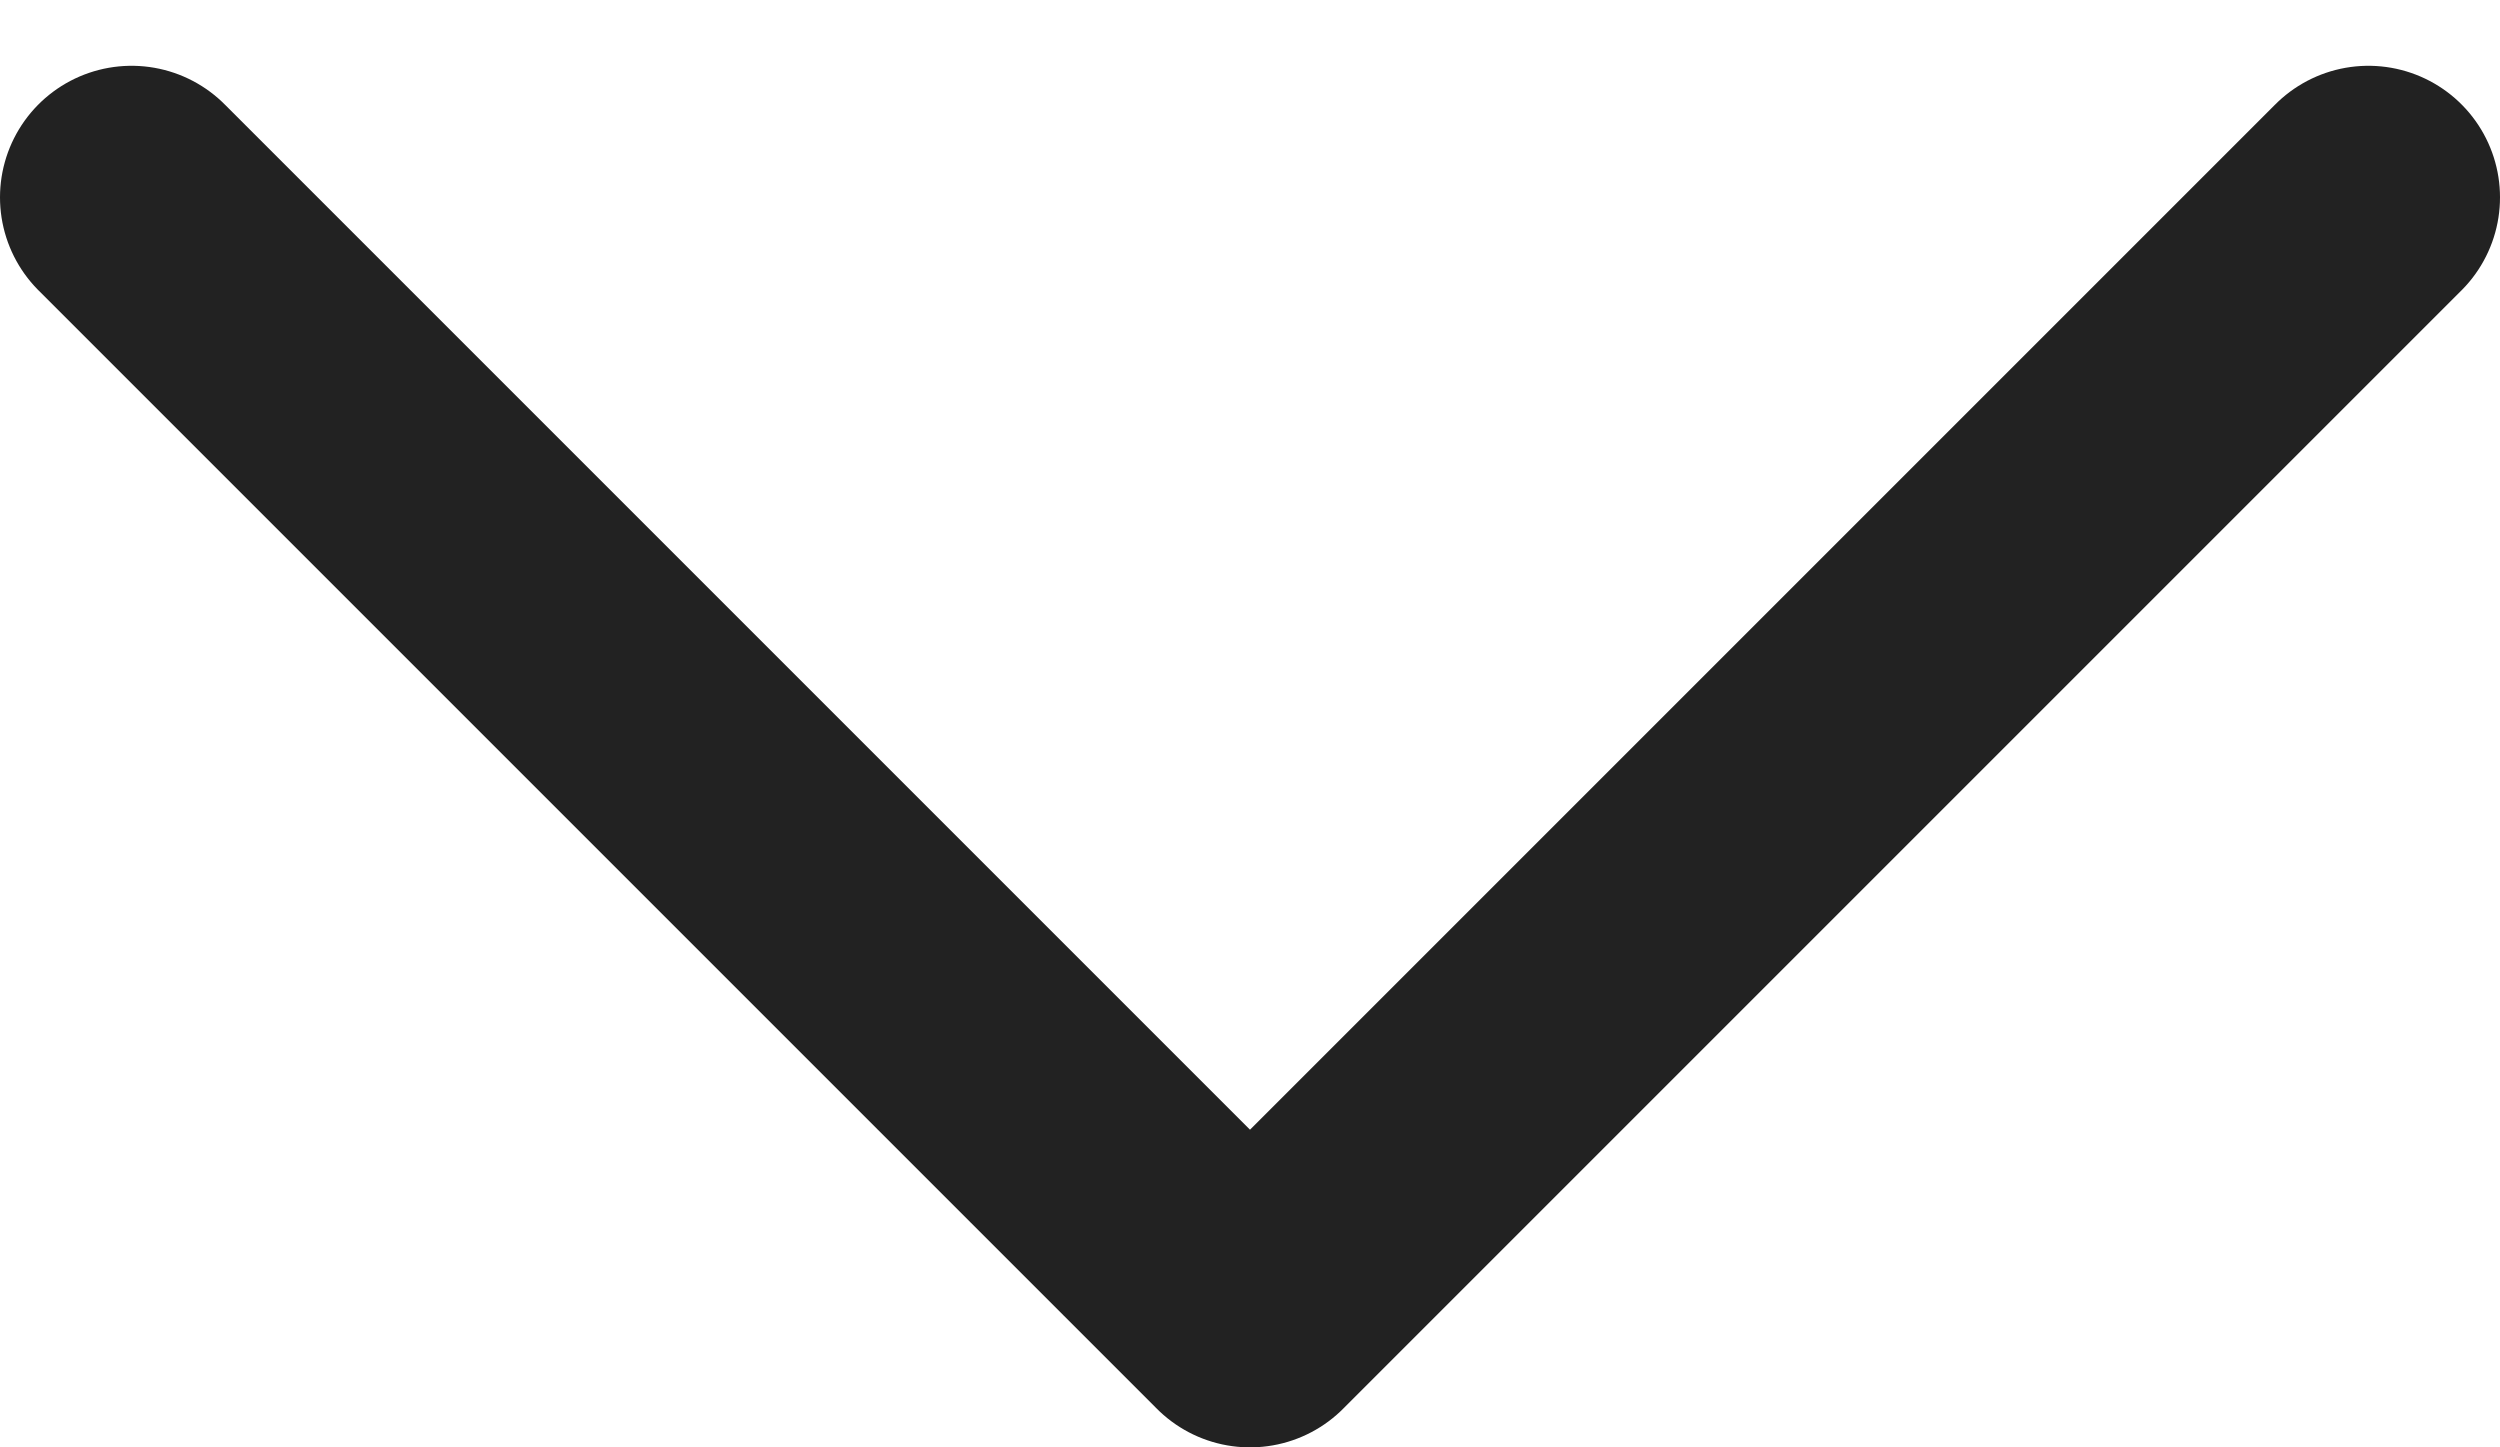 <svg width="19" height="11" viewBox="0 0 19 11" fill="none" xmlns="http://www.w3.org/2000/svg">
<rect width="19" height="11" fill="#1E1E1E"/>
<g id="&#216;&#165;&#217;&#131;&#217;&#133;&#216;&#167;&#217;&#132; &#216;&#167;&#217;&#132;&#216;&#183;&#217;&#132;&#216;&#168;" clip-path="url(#clip0_0_1)">
<rect width="1728" height="2709" transform="translate(-825 -772)" fill="white"/>
<g id="Frame 148">
<g id="Frame 146">
<g id="Frame 142">
<g id="Group 239492">
<g id="Group 239491">
<g id="Group 25069">
<g id="Rectangle 13427">
<rect id="Rectangle 13427_2" x="-33.5" y="-28.5" width="827" height="67" rx="33.5" stroke="#CECECE"/>
</g>
</g>
</g>
<path id="Vector" d="M1 1.5L9.5 10L18 1.5" stroke="#222222" stroke-width="2" stroke-linecap="round" stroke-linejoin="round"/>
</g>
</g>
</g>
</g>
</g>
<defs>
<clipPath id="clip0_0_1">
<rect width="1728" height="2709" fill="white" transform="translate(-825 -772)"/>
</clipPath>
</defs>
</svg>
